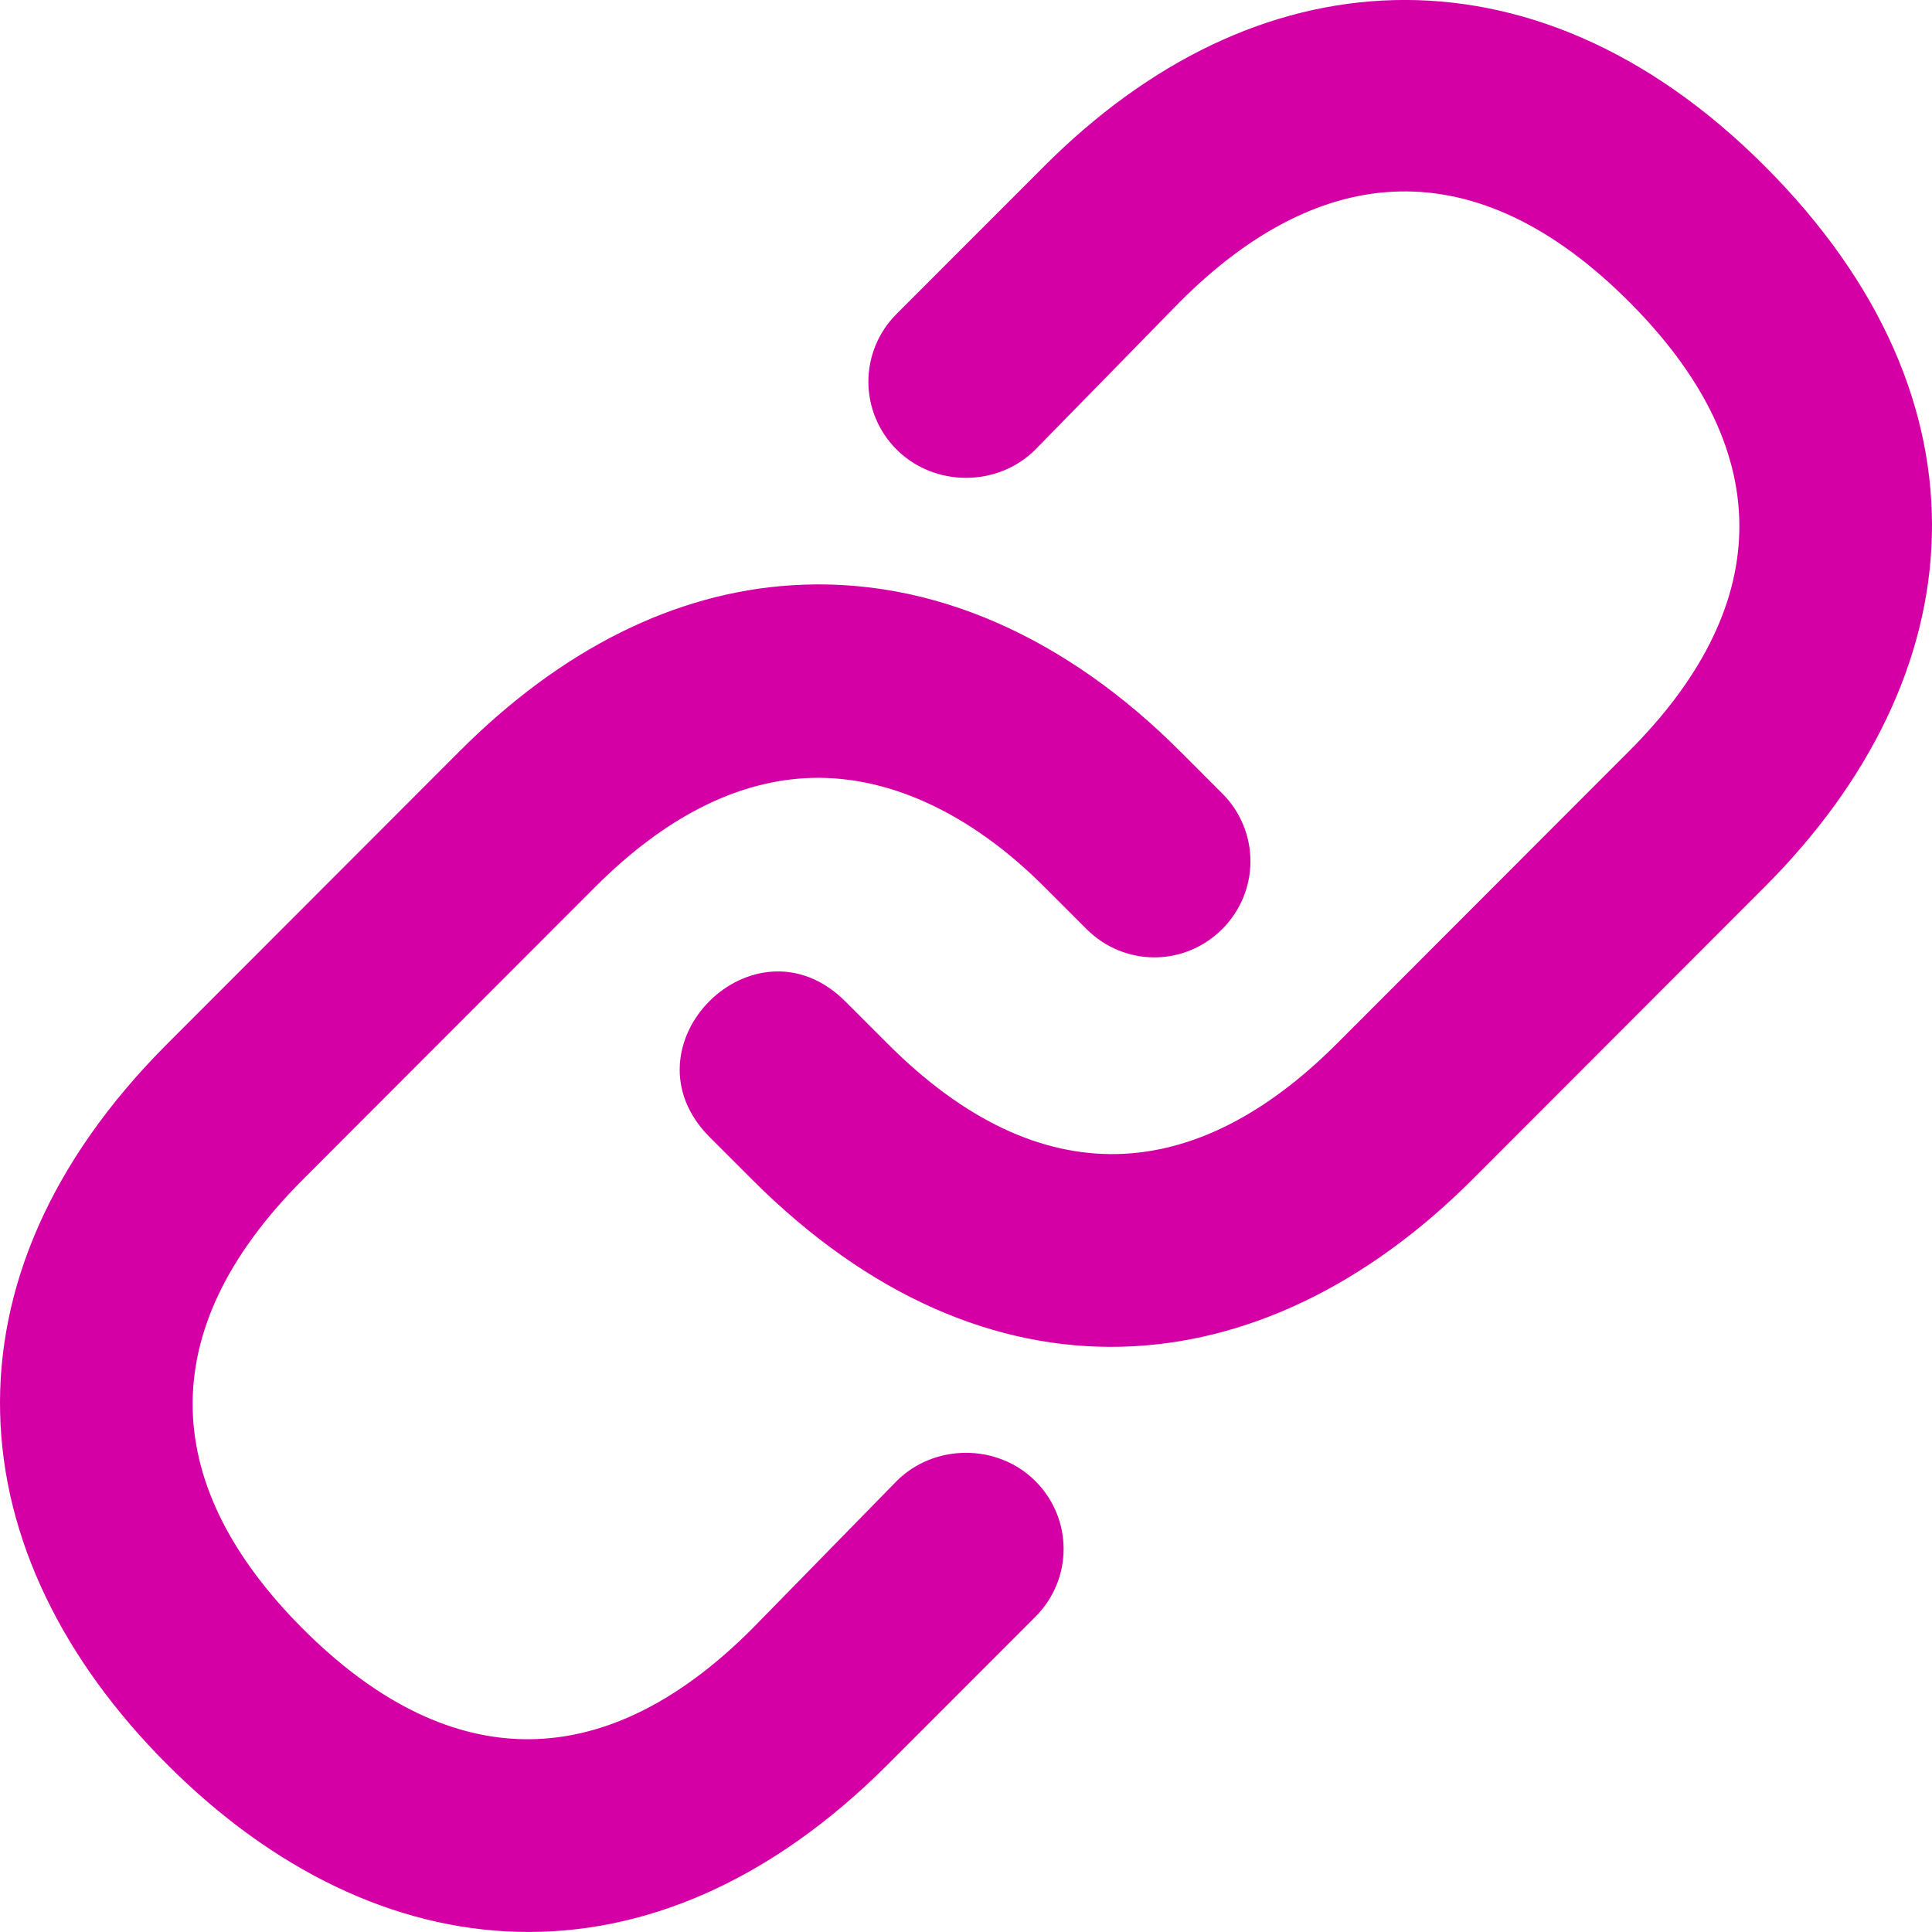 <svg width="20" height="20" viewBox="0 0 20 20" fill="none" xmlns="http://www.w3.org/2000/svg">
<path d="M14.431 0.001C13.143 0.034 11.9 0.629 10.811 1.719L9.282 3.249C8.892 3.639 8.892 4.264 9.282 4.654C9.672 5.044 10.328 5.044 10.718 4.654L12.215 3.124C13.664 1.674 15.271 1.529 16.864 3.124C18.458 4.718 18.313 6.326 16.864 7.776L13.838 10.805C12.389 12.255 10.782 12.399 9.189 10.805L8.752 10.368C7.811 9.426 6.406 10.831 7.348 11.773L7.785 12.21C10.221 14.648 13.064 14.389 15.242 12.21L18.268 9.181C20.446 7.002 20.705 4.157 18.268 1.719C17.05 0.5 15.718 -0.031 14.431 0.001ZM8.19 6.059C6.989 6.137 5.82 6.713 4.758 7.776L1.732 10.805C-0.705 13.243 -0.446 16.088 1.732 18.267C3.909 20.446 6.753 20.705 9.189 18.267L10.718 16.737C11.108 16.347 11.108 15.722 10.718 15.332C10.328 14.942 9.672 14.942 9.282 15.332L7.785 16.862C6.191 18.457 4.585 18.312 3.136 16.862C1.687 15.412 1.542 13.805 3.136 12.21L6.162 9.181C6.897 8.446 7.623 8.102 8.315 8.057C9.152 8.002 10.03 8.399 10.811 9.181L11.248 9.618C11.638 10.008 12.262 10.008 12.652 9.618C13.042 9.228 13.042 8.603 12.652 8.213L12.215 7.776C11.058 6.618 9.664 5.962 8.19 6.059Z" fill="#D400A6"/>
</svg>
